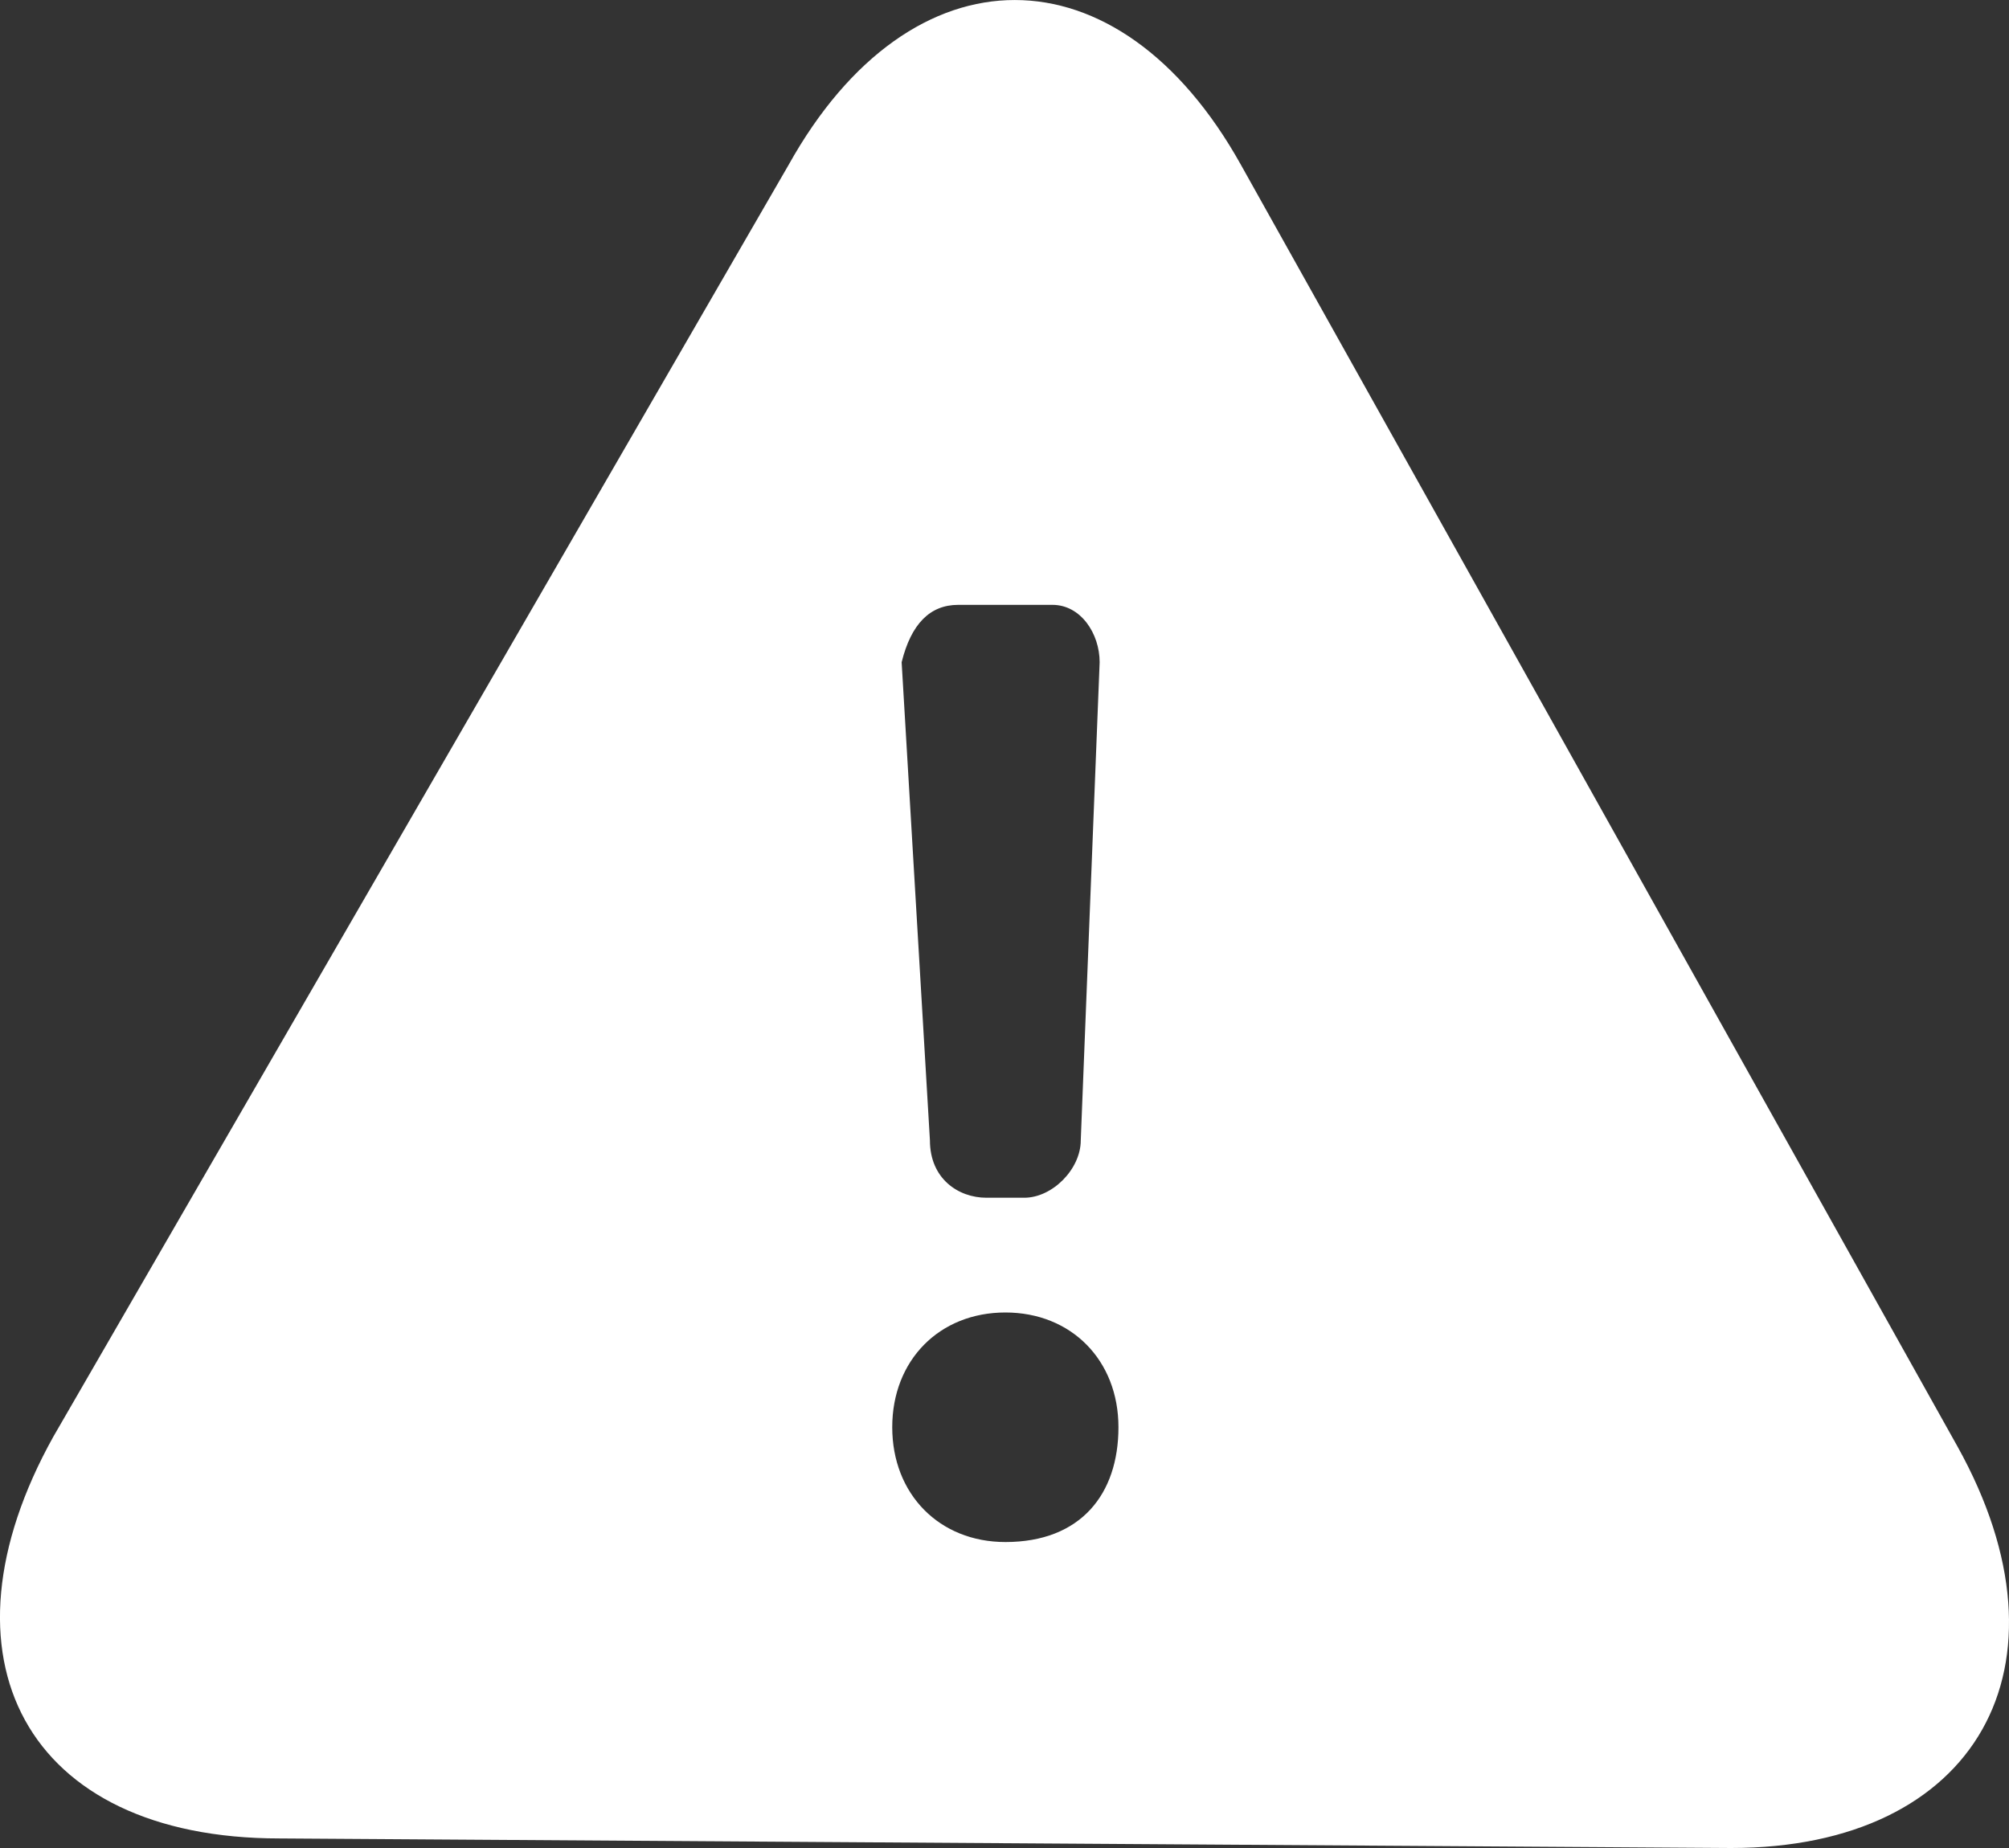 <svg width="25" height="23" viewBox="0 0 25 23" fill="none" xmlns="http://www.w3.org/2000/svg">
<rect x="0" y="0" width="25" height="23" fill="#333333" stroke="none"/>
<path fill-rule="evenodd" clip-rule="evenodd" d="M12.511 19.192C11.689 19.192 11.103 18.596 11.103 17.763C11.103 16.93 11.689 16.335 12.511 16.335C13.332 16.335 13.918 16.93 13.918 17.763C13.918 18.596 13.449 19.192 12.511 19.192ZM11.924 7.528H13.097C13.449 7.528 13.684 7.885 13.684 8.242L13.449 14.193C13.449 14.55 13.097 14.907 12.745 14.907H12.276C11.924 14.907 11.572 14.669 11.572 14.193L11.22 8.242C11.338 7.766 11.572 7.528 11.924 7.528ZM24.358 18.001L15.443 2.053C13.918 -0.684 11.338 -0.684 9.813 2.053L0.663 17.882C-0.862 20.62 0.311 22.881 3.478 22.881L21.543 23C24.592 23 25.883 20.739 24.358 18.001Z" fill="white"/>
</svg>
